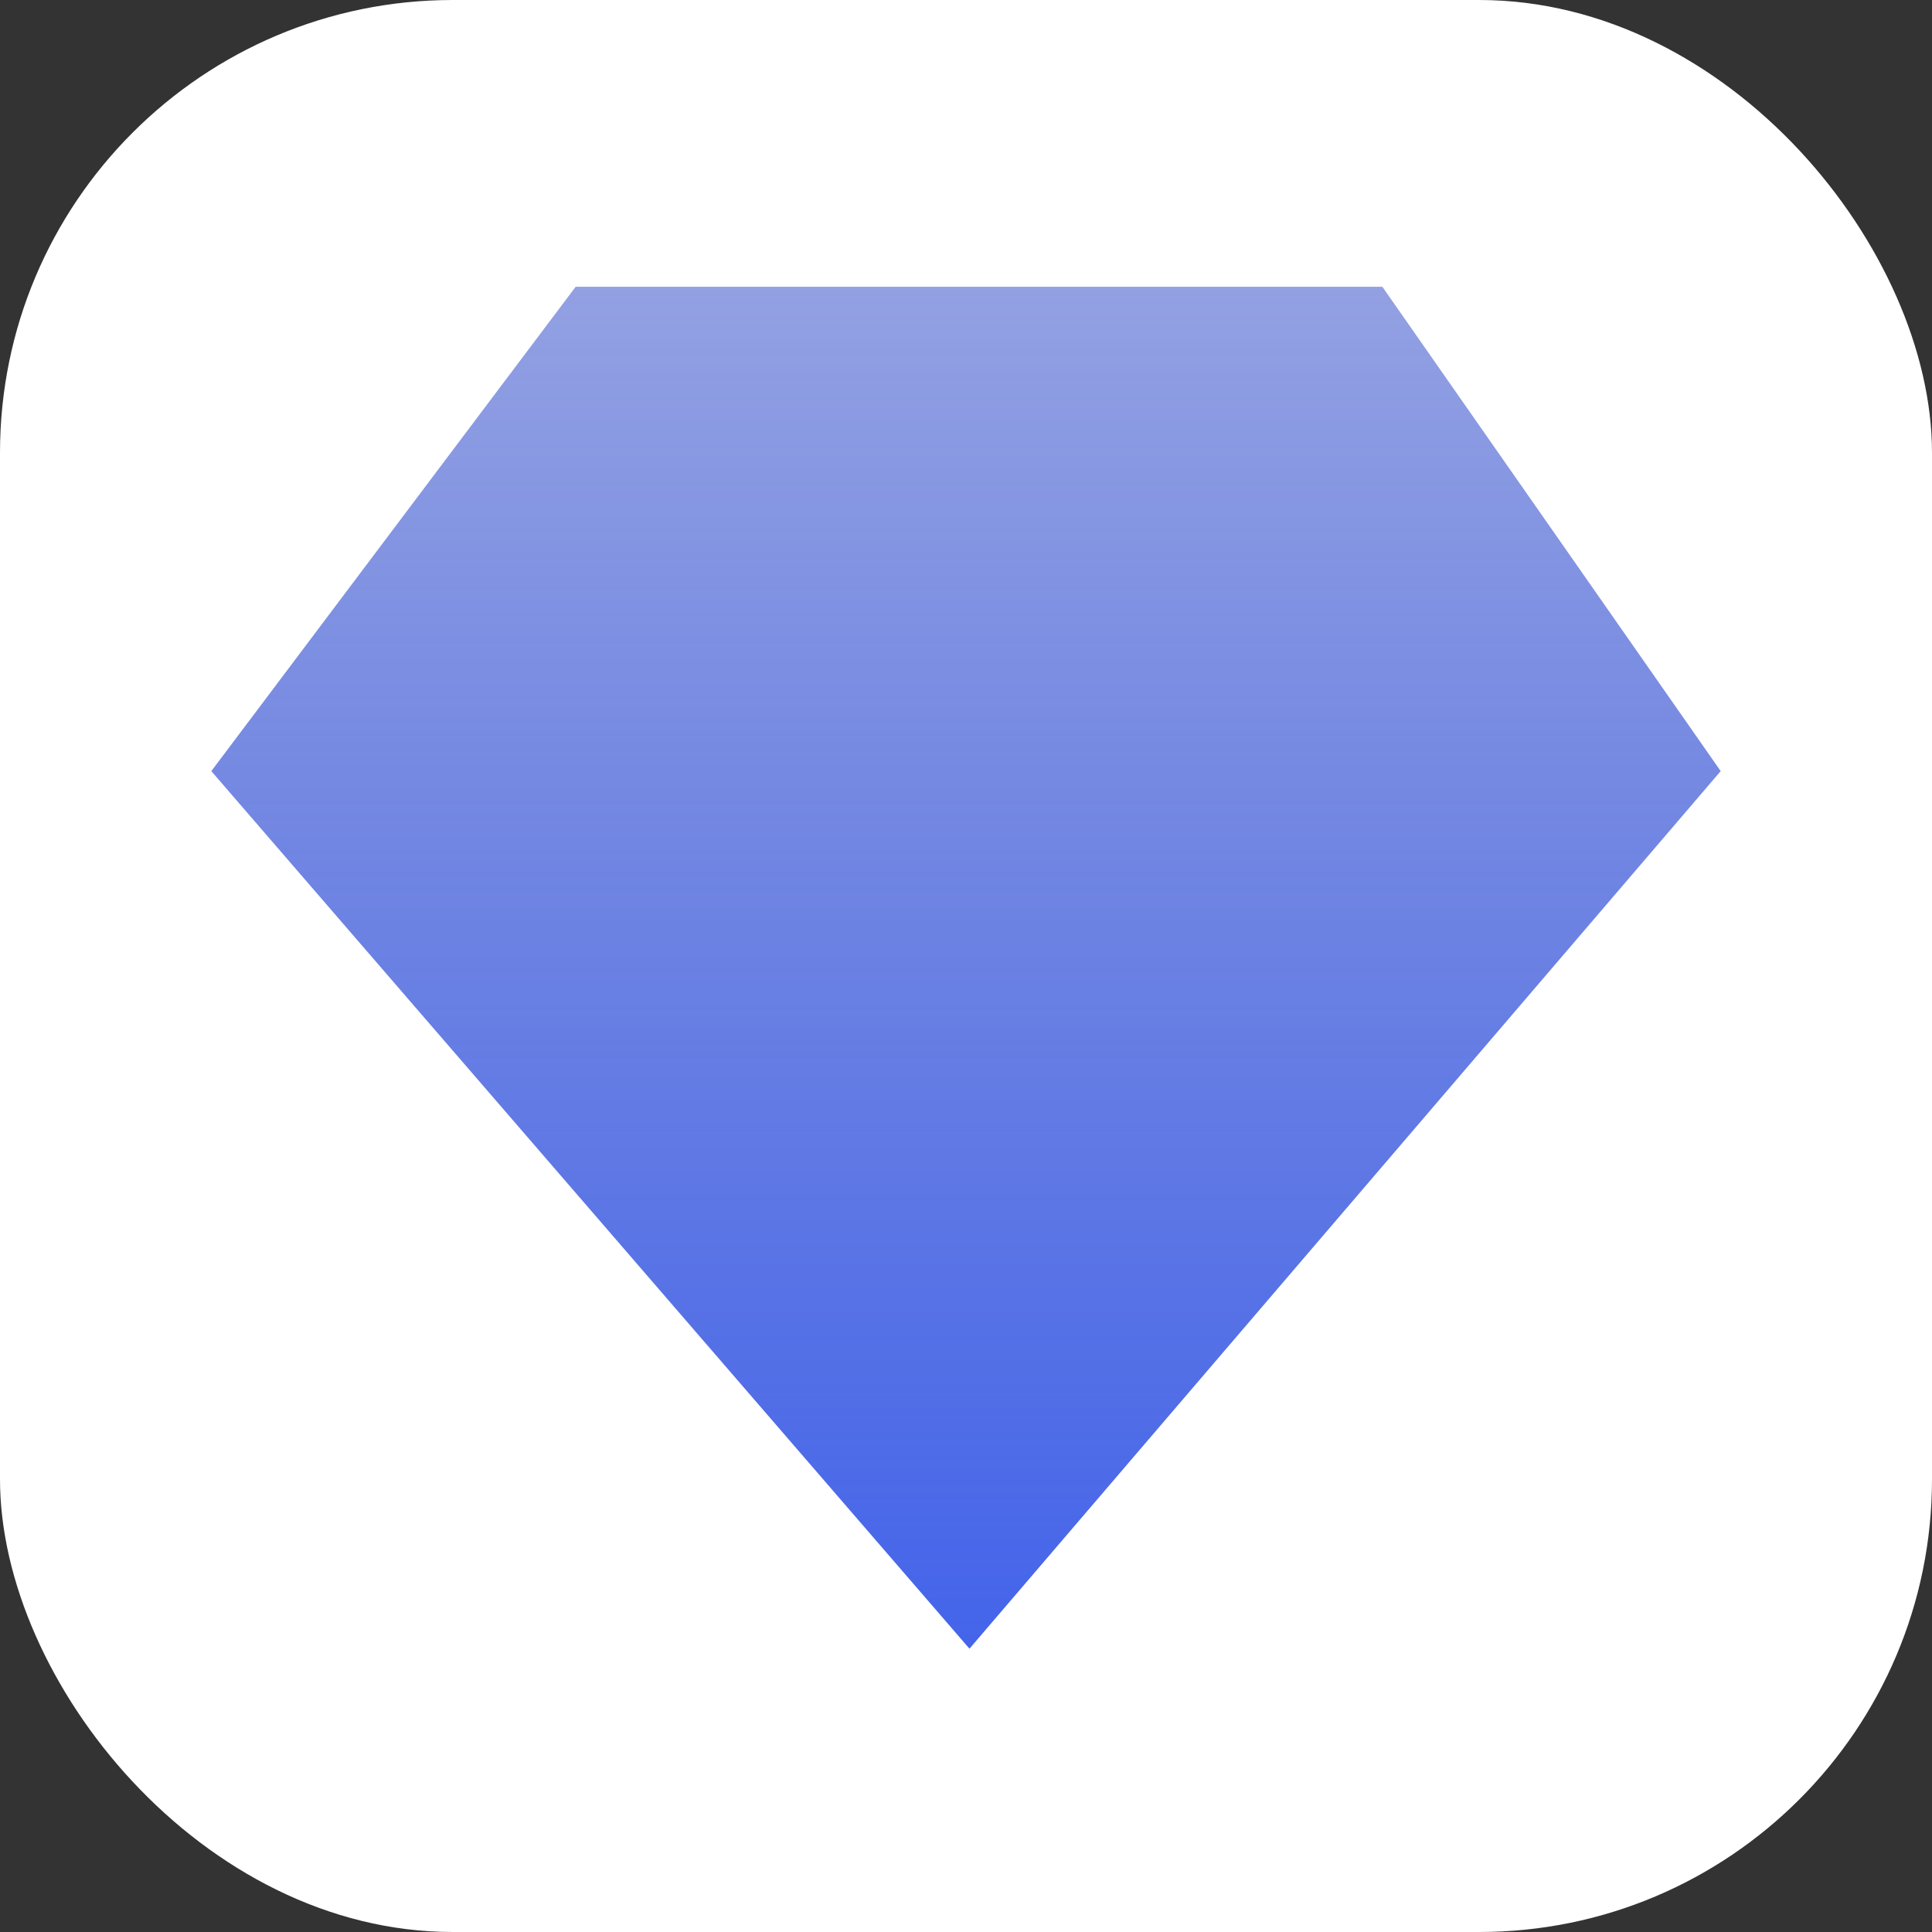 <svg width="256" height="256" viewBox="0 0 256 256" fill="none" xmlns="http://www.w3.org/2000/svg">
<rect x="0" y="0" width="256" height="256" fill="#333333" stroke="none"/>
<rect width="256" height="256" rx="60" fill="white"/>
<path d="M76.276 38H183.172L228 102.177L128.459 218.46L28 102.177L76.276 38Z" fill="url(#paint0_linear_11_4)"/>
<defs>
<linearGradient id="paint0_linear_11_4" x1="128" y1="17.064" x2="128" y2="222.056" gradientUnits="userSpaceOnUse">
<stop stop-color="#364FC7" stop-opacity="0.49"/>
<stop offset="1" stop-color="#4263EB"/>
</linearGradient>
</defs>
</svg>
